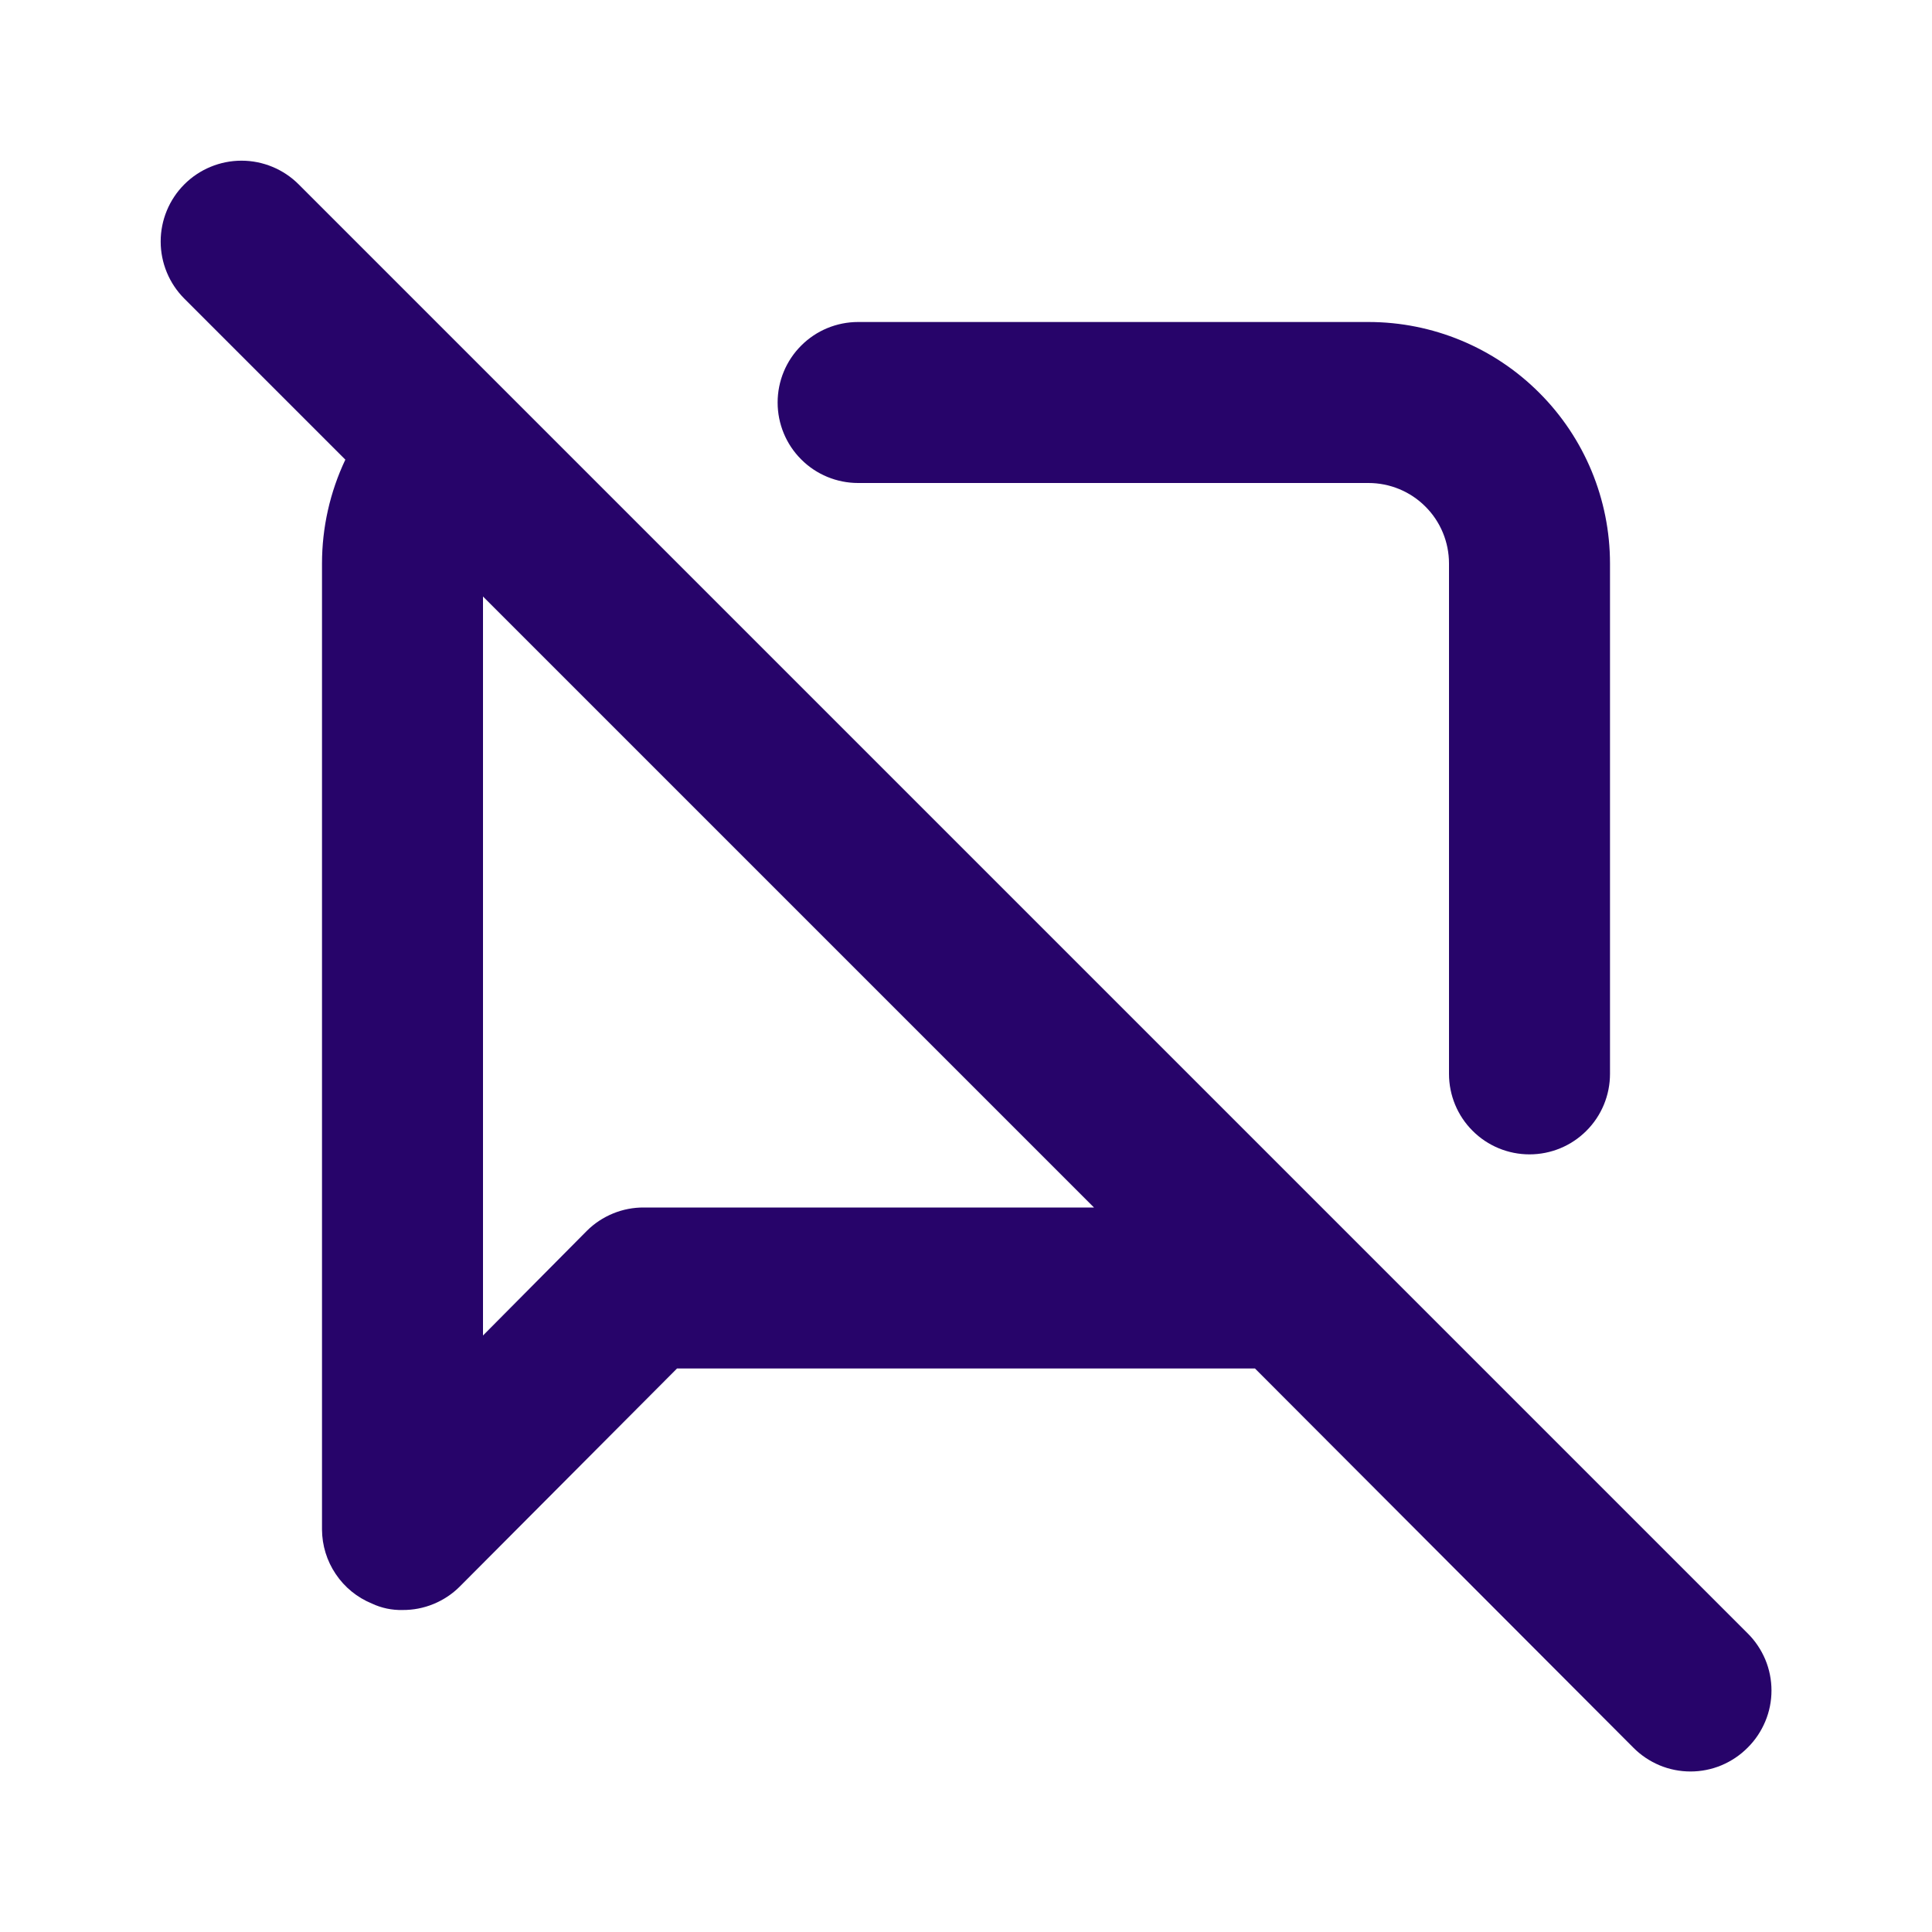 <svg width="24" height="24" viewBox="0 0 24 24" fill="none" xmlns="http://www.w3.org/2000/svg">
<path d="M10.66 6H17C17.265 6 17.52 6.105 17.707 6.293C17.895 6.48 18 6.735 18 7V13.34C18 13.605 18.105 13.86 18.293 14.047C18.48 14.235 18.735 14.34 19 14.34C19.265 14.34 19.52 14.235 19.707 14.047C19.895 13.86 20 13.605 20 13.34V7C20 6.204 19.684 5.441 19.121 4.879C18.559 4.316 17.796 4 17 4H10.66C10.395 4 10.14 4.105 9.953 4.293C9.765 4.48 9.66 4.735 9.66 5C9.66 5.265 9.765 5.52 9.953 5.707C10.14 5.895 10.395 6 10.66 6ZM21.71 20.29L3.71 2.29C3.522 2.102 3.266 1.996 3 1.996C2.734 1.996 2.478 2.102 2.29 2.29C2.102 2.478 1.996 2.734 1.996 3C1.996 3.266 2.102 3.522 2.29 3.71L4.29 5.71C4.099 6.113 4 6.554 4 7V19C4.001 19.197 4.06 19.39 4.171 19.554C4.281 19.718 4.437 19.845 4.62 19.92C4.739 19.976 4.869 20.003 5 20C5.132 20.001 5.262 19.976 5.384 19.926C5.506 19.876 5.617 19.803 5.71 19.71L8.41 17H15.59L20.29 21.71C20.383 21.804 20.494 21.878 20.615 21.929C20.737 21.98 20.868 22.006 21 22.006C21.132 22.006 21.263 21.98 21.385 21.929C21.506 21.878 21.617 21.804 21.71 21.71C21.804 21.617 21.878 21.506 21.929 21.384C21.98 21.263 22.006 21.132 22.006 21C22.006 20.868 21.98 20.737 21.929 20.615C21.878 20.494 21.804 20.383 21.71 20.29ZM8 15C7.868 14.999 7.738 15.024 7.616 15.074C7.494 15.124 7.383 15.197 7.29 15.29L6 16.59V7.41L13.59 15H8Z" fill="#27046A"/>
</svg>
